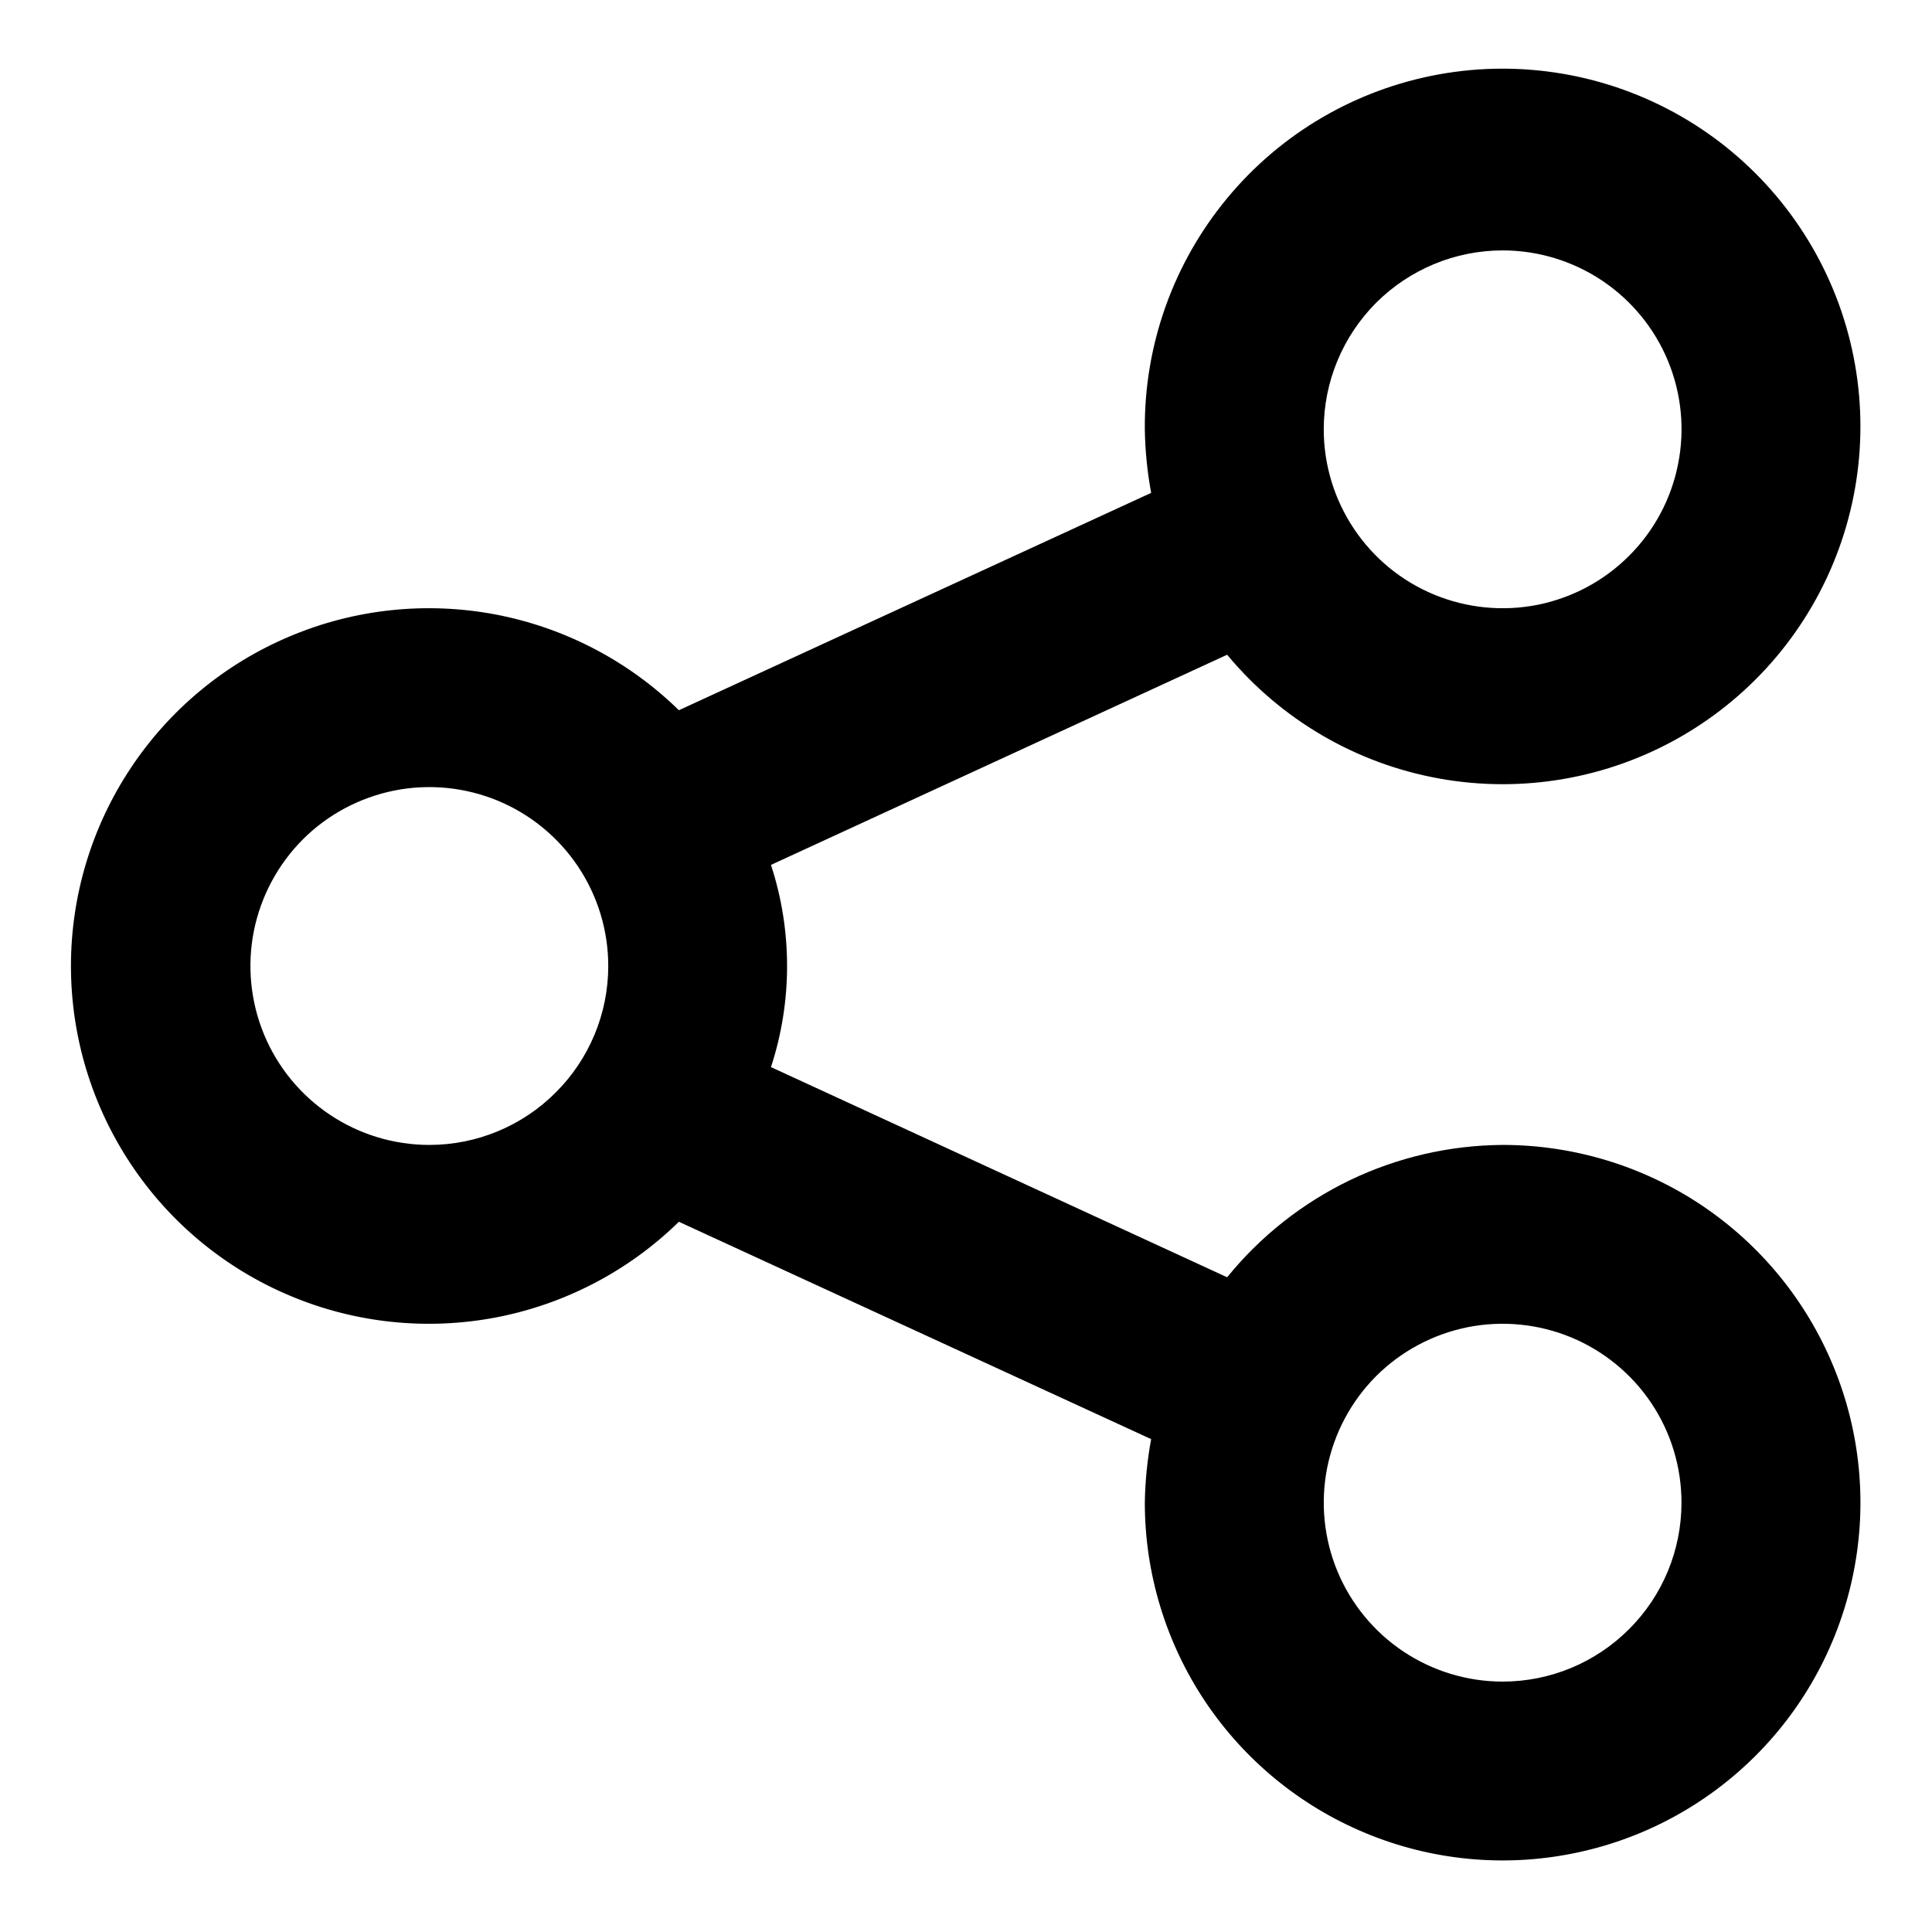 <svg width="18" height="18" viewBox="0 0 18 18" fill="none" xmlns="http://www.w3.org/2000/svg">
<path d="M14 10.667C13.508 10.67 13.022 10.782 12.578 10.995C12.134 11.209 11.743 11.518 11.433 11.9L7.183 9.942C7.383 9.33 7.383 8.67 7.183 8.058L11.433 6.1C11.935 6.705 12.633 7.113 13.407 7.253C14.18 7.393 14.978 7.255 15.659 6.864C16.34 6.473 16.862 5.854 17.131 5.116C17.401 4.377 17.4 3.568 17.131 2.83C16.861 2.092 16.34 1.473 15.659 1.082C14.977 0.691 14.179 0.553 13.406 0.693C12.633 0.833 11.934 1.241 11.433 1.847C10.932 2.452 10.66 3.214 10.666 4C10.669 4.198 10.689 4.396 10.725 4.592L6.325 6.617C5.856 6.158 5.262 5.848 4.617 5.725C3.973 5.603 3.306 5.673 2.702 5.928C2.097 6.182 1.581 6.609 1.218 7.156C0.855 7.702 0.661 8.344 0.661 9C0.661 9.656 0.855 10.297 1.218 10.844C1.581 11.391 2.097 11.818 2.702 12.072C3.306 12.327 3.973 12.397 4.617 12.275C5.262 12.152 5.856 11.842 6.325 11.383L10.725 13.408C10.689 13.604 10.669 13.801 10.666 14C10.666 14.659 10.862 15.304 11.228 15.852C11.595 16.4 12.115 16.827 12.724 17.079C13.333 17.332 14.004 17.398 14.65 17.269C15.297 17.141 15.891 16.823 16.357 16.357C16.823 15.891 17.14 15.297 17.269 14.65C17.398 14.004 17.332 13.333 17.079 12.724C16.827 12.115 16.4 11.595 15.852 11.228C15.304 10.862 14.659 10.667 14 10.667ZM14 2.333C14.329 2.333 14.652 2.431 14.926 2.614C15.2 2.797 15.414 3.058 15.54 3.362C15.666 3.667 15.699 4.002 15.634 4.325C15.57 4.648 15.412 4.945 15.178 5.178C14.945 5.412 14.648 5.57 14.325 5.635C14.002 5.699 13.667 5.666 13.362 5.54C13.057 5.414 12.797 5.2 12.614 4.926C12.431 4.652 12.333 4.33 12.333 4C12.333 3.558 12.509 3.134 12.821 2.821C13.134 2.509 13.558 2.333 14 2.333ZM4 10.667C3.67 10.667 3.348 10.569 3.074 10.386C2.8 10.203 2.586 9.942 2.46 9.638C2.334 9.333 2.301 8.998 2.365 8.675C2.43 8.351 2.588 8.055 2.821 7.821C3.054 7.588 3.351 7.43 3.675 7.365C3.998 7.301 4.333 7.334 4.638 7.46C4.942 7.586 5.203 7.8 5.386 8.074C5.569 8.348 5.667 8.67 5.667 9C5.667 9.442 5.491 9.866 5.178 10.178C4.866 10.491 4.442 10.667 4 10.667ZM14 15.667C13.67 15.667 13.348 15.569 13.074 15.386C12.8 15.203 12.586 14.942 12.46 14.638C12.334 14.333 12.301 13.998 12.365 13.675C12.43 13.351 12.588 13.055 12.821 12.821C13.055 12.588 13.351 12.43 13.675 12.365C13.998 12.301 14.333 12.334 14.638 12.46C14.942 12.586 15.203 12.8 15.386 13.074C15.569 13.348 15.666 13.67 15.666 14C15.666 14.442 15.491 14.866 15.178 15.178C14.866 15.491 14.442 15.667 14 15.667Z" fill="black"/>
</svg>

